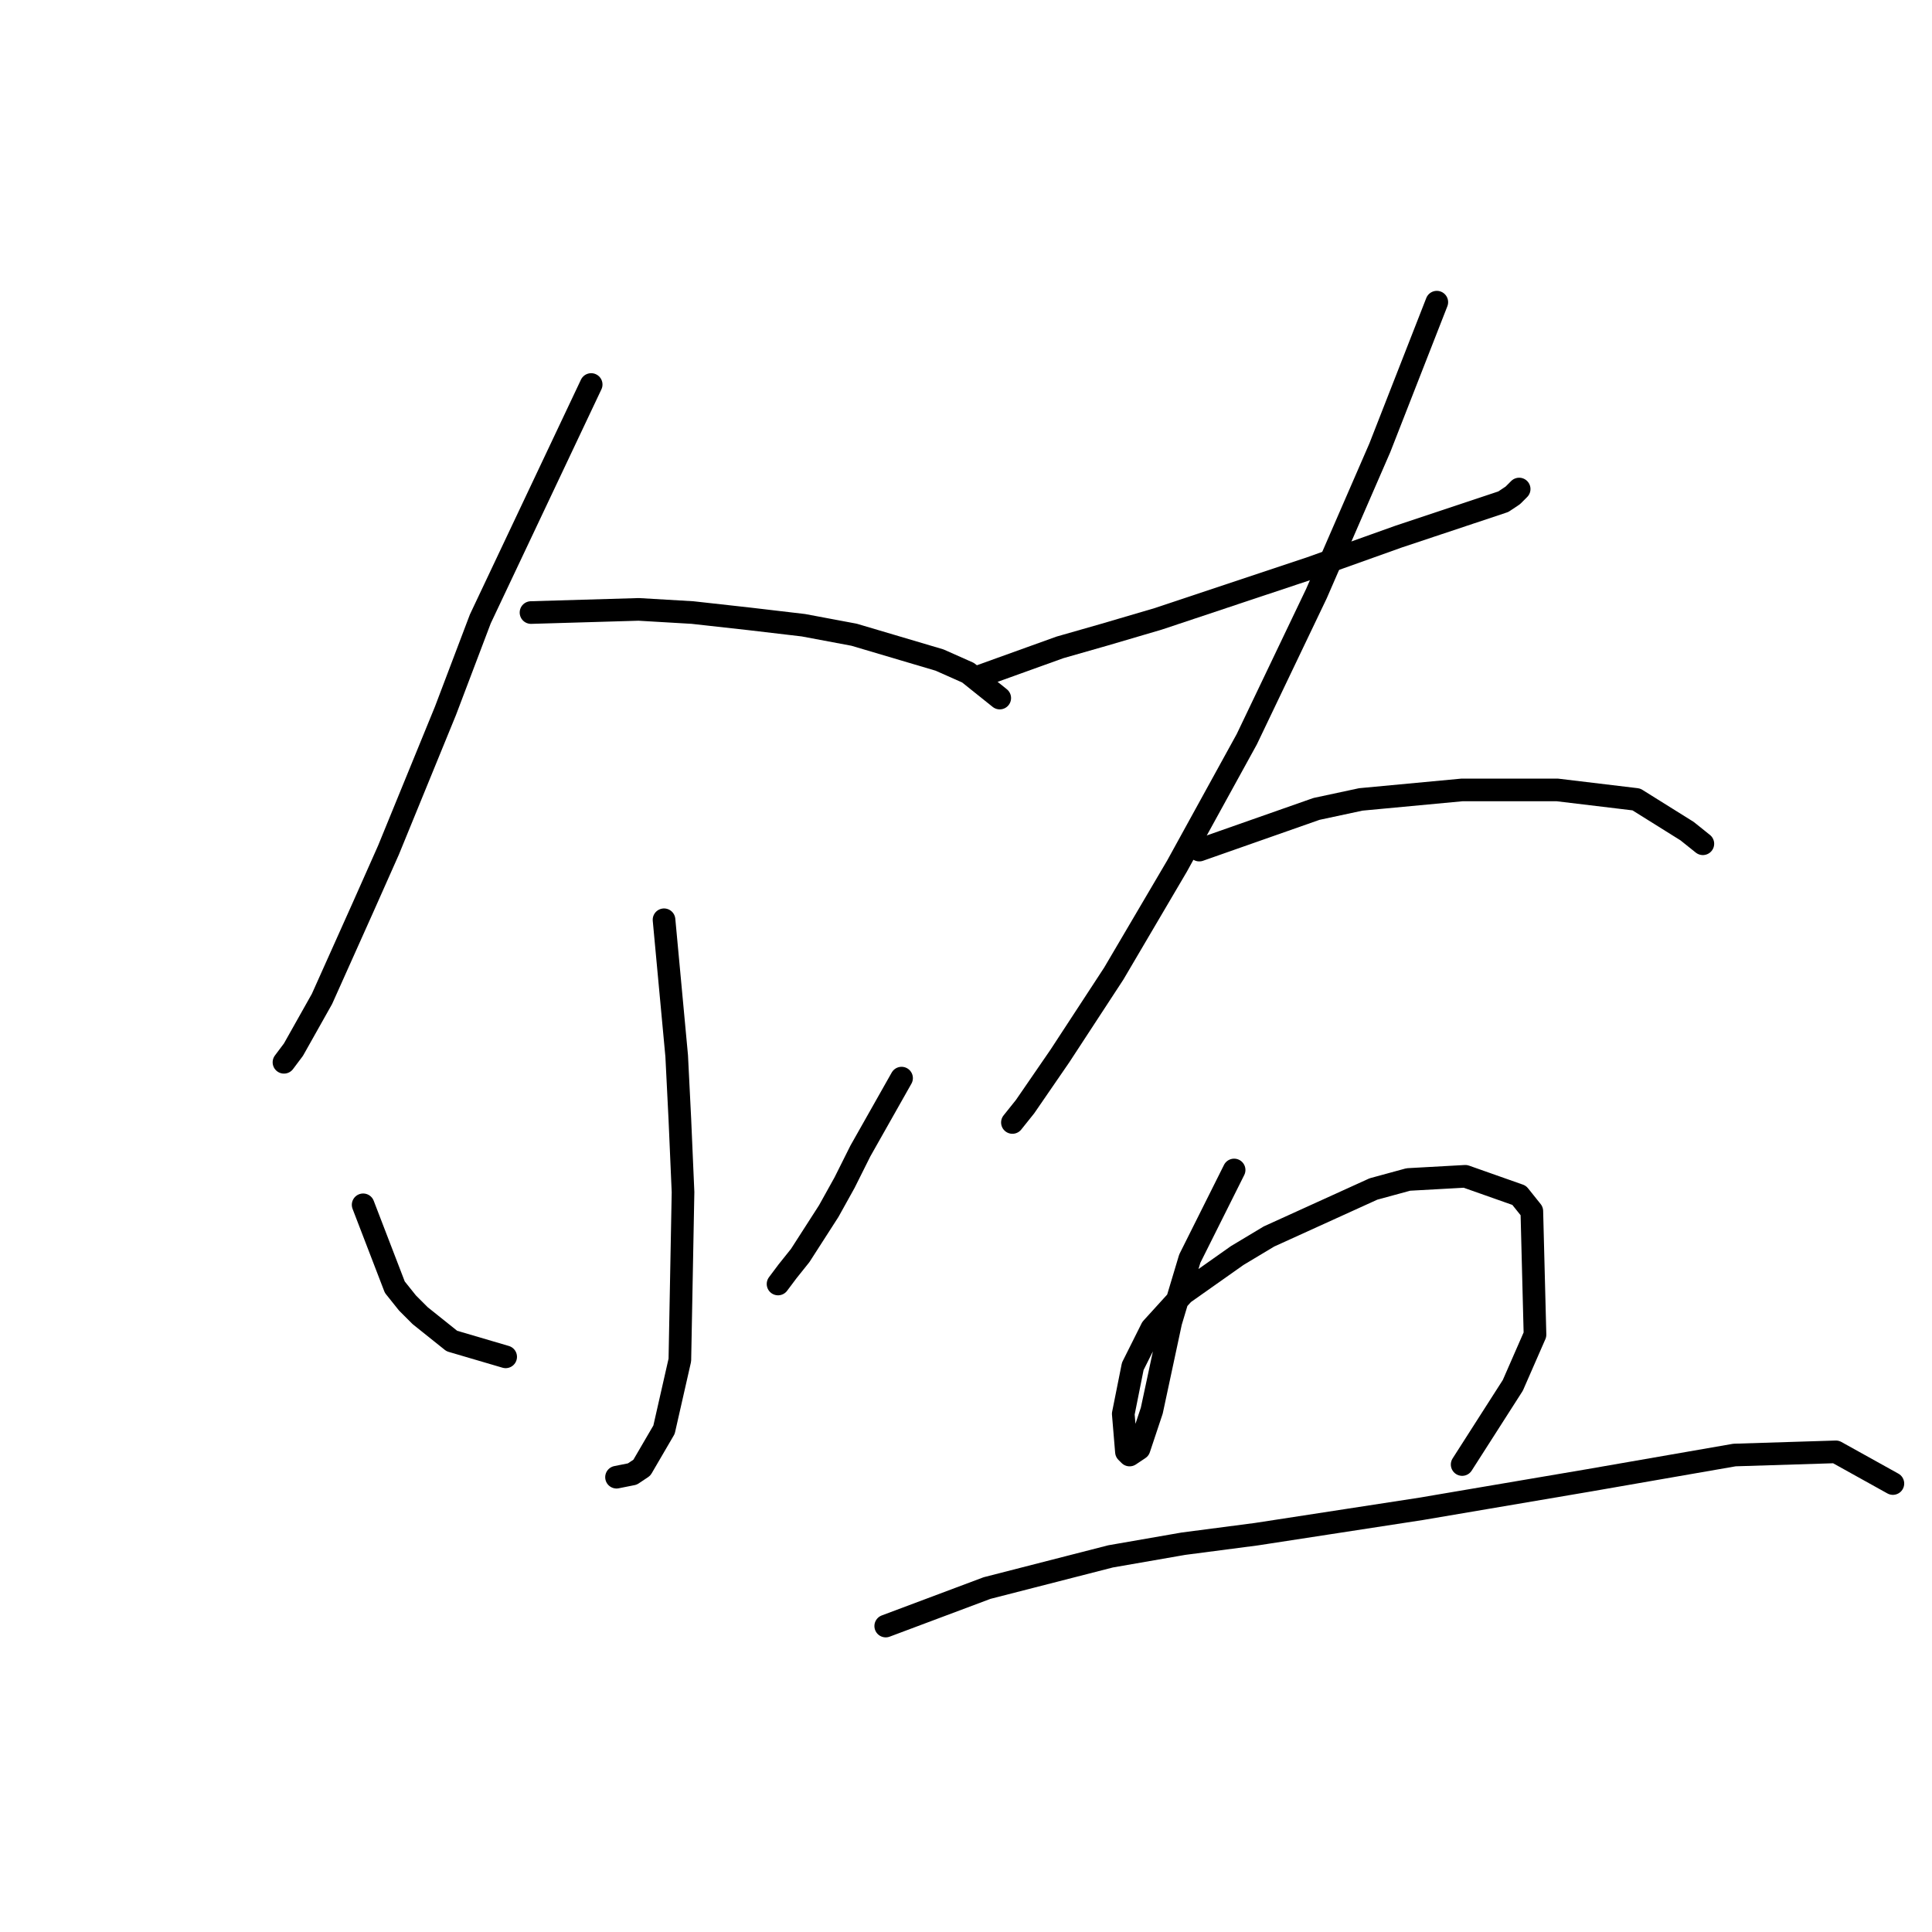 <?xml version="1.0" standalone="no"?>
    <svg width="256" height="256" xmlns="http://www.w3.org/2000/svg" version="1.1">
    <polyline stroke="black" stroke-width="3" stroke-linecap="round" fill="transparent" stroke-linejoin="round" points="78.334 50.95 63.646 82.006 59.03 94.176 51.476 112.641 48.118 120.195 42.663 132.366 38.886 139.08 37.627 140.759 37.627 140.759 " />
        <polyline stroke="black" stroke-width="3" stroke-linecap="round" fill="transparent" stroke-linejoin="round" points="70.361 81.166 84.629 80.747 91.764 81.166 99.318 82.006 106.452 82.845 113.167 84.104 124.498 87.461 128.275 89.14 132.471 92.497 132.471 92.497 " />
        <polyline stroke="black" stroke-width="3" stroke-linecap="round" fill="transparent" stroke-linejoin="round" points="87.987 121.874 89.665 139.92 90.085 148.313 90.505 157.965 90.085 180.208 87.987 189.44 85.049 194.476 83.79 195.316 81.692 195.735 81.692 195.735 " />
        <polyline stroke="black" stroke-width="3" stroke-linecap="round" fill="transparent" stroke-linejoin="round" points="48.118 159.644 52.315 170.555 53.994 172.654 55.672 174.332 59.869 177.69 67.003 179.788 67.003 179.788 " />
        <polyline stroke="black" stroke-width="3" stroke-linecap="round" fill="transparent" stroke-linejoin="round" points="119.462 142.857 114.006 152.51 111.908 156.706 109.809 160.483 106.032 166.359 104.354 168.457 103.095 170.136 103.095 170.136 " />
        <polyline stroke="black" stroke-width="3" stroke-linecap="round" fill="transparent" stroke-linejoin="round" points="129.953 89.56 140.445 85.783 146.32 84.104 153.455 82.006 167.304 77.389 173.599 75.291 185.349 71.094 190.385 69.416 199.198 66.478 200.457 65.639 201.297 64.799 201.297 64.799 " />
        <polyline stroke="black" stroke-width="3" stroke-linecap="round" fill="transparent" stroke-linejoin="round" points="190.385 40.039 182.831 59.344 174.438 78.648 165.205 97.953 155.973 114.74 147.579 129.008 140.445 139.92 135.829 146.634 134.15 148.733 134.15 148.733 " />
        <polyline stroke="black" stroke-width="3" stroke-linecap="round" fill="transparent" stroke-linejoin="round" points="158.91 112.641 174.438 107.186 180.313 105.927 193.743 104.668 206.333 104.668 216.824 105.927 223.539 110.123 225.637 111.802 225.637 111.802 " />
        <polyline stroke="black" stroke-width="3" stroke-linecap="round" fill="transparent" stroke-linejoin="round" points="163.527 155.028 157.651 166.778 156.392 170.975 155.133 175.172 152.615 186.922 150.937 191.958 149.678 192.798 149.258 192.378 148.838 187.342 150.097 181.047 152.615 176.011 156.812 171.395 163.946 166.359 168.143 163.841 181.992 157.546 186.608 156.287 194.162 155.867 201.297 158.385 202.975 160.483 203.395 176.85 200.457 183.565 193.743 194.057 193.743 194.057 " />
        <polyline stroke="black" stroke-width="3" stroke-linecap="round" fill="transparent" stroke-linejoin="round" points="117.363 215.46 130.793 210.424 147.16 206.227 156.812 204.548 166.464 203.289 188.287 199.932 210.529 196.155 229.834 192.798 243.263 192.378 250.817 196.575 250.817 196.575 " />
        </svg>